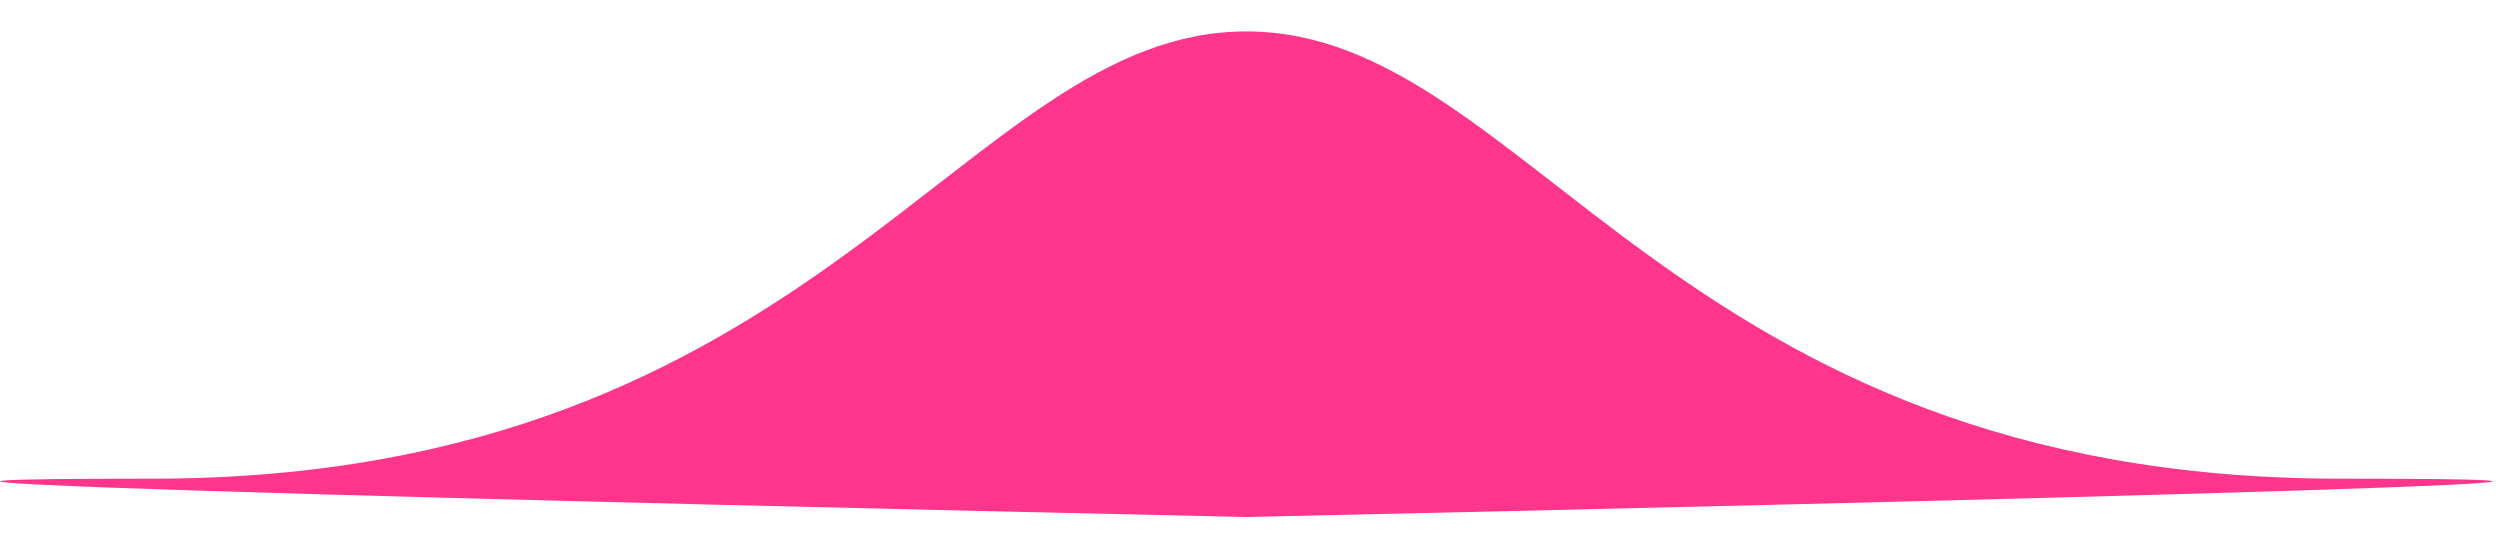 <svg width="51" height="11" viewBox="0 0 51 11" fill="none" xmlns="http://www.w3.org/2000/svg">
<path d="M25.426 10.547C25.426 10.547 61.426 9.765 47.751 9.765C34.076 9.765 31.192 0.641 25.426 0.641C19.659 0.641 16.776 9.765 3.101 9.765C-10.574 9.765 25.426 10.547 25.426 10.547Z" fill="#FF368B"/>
</svg>
